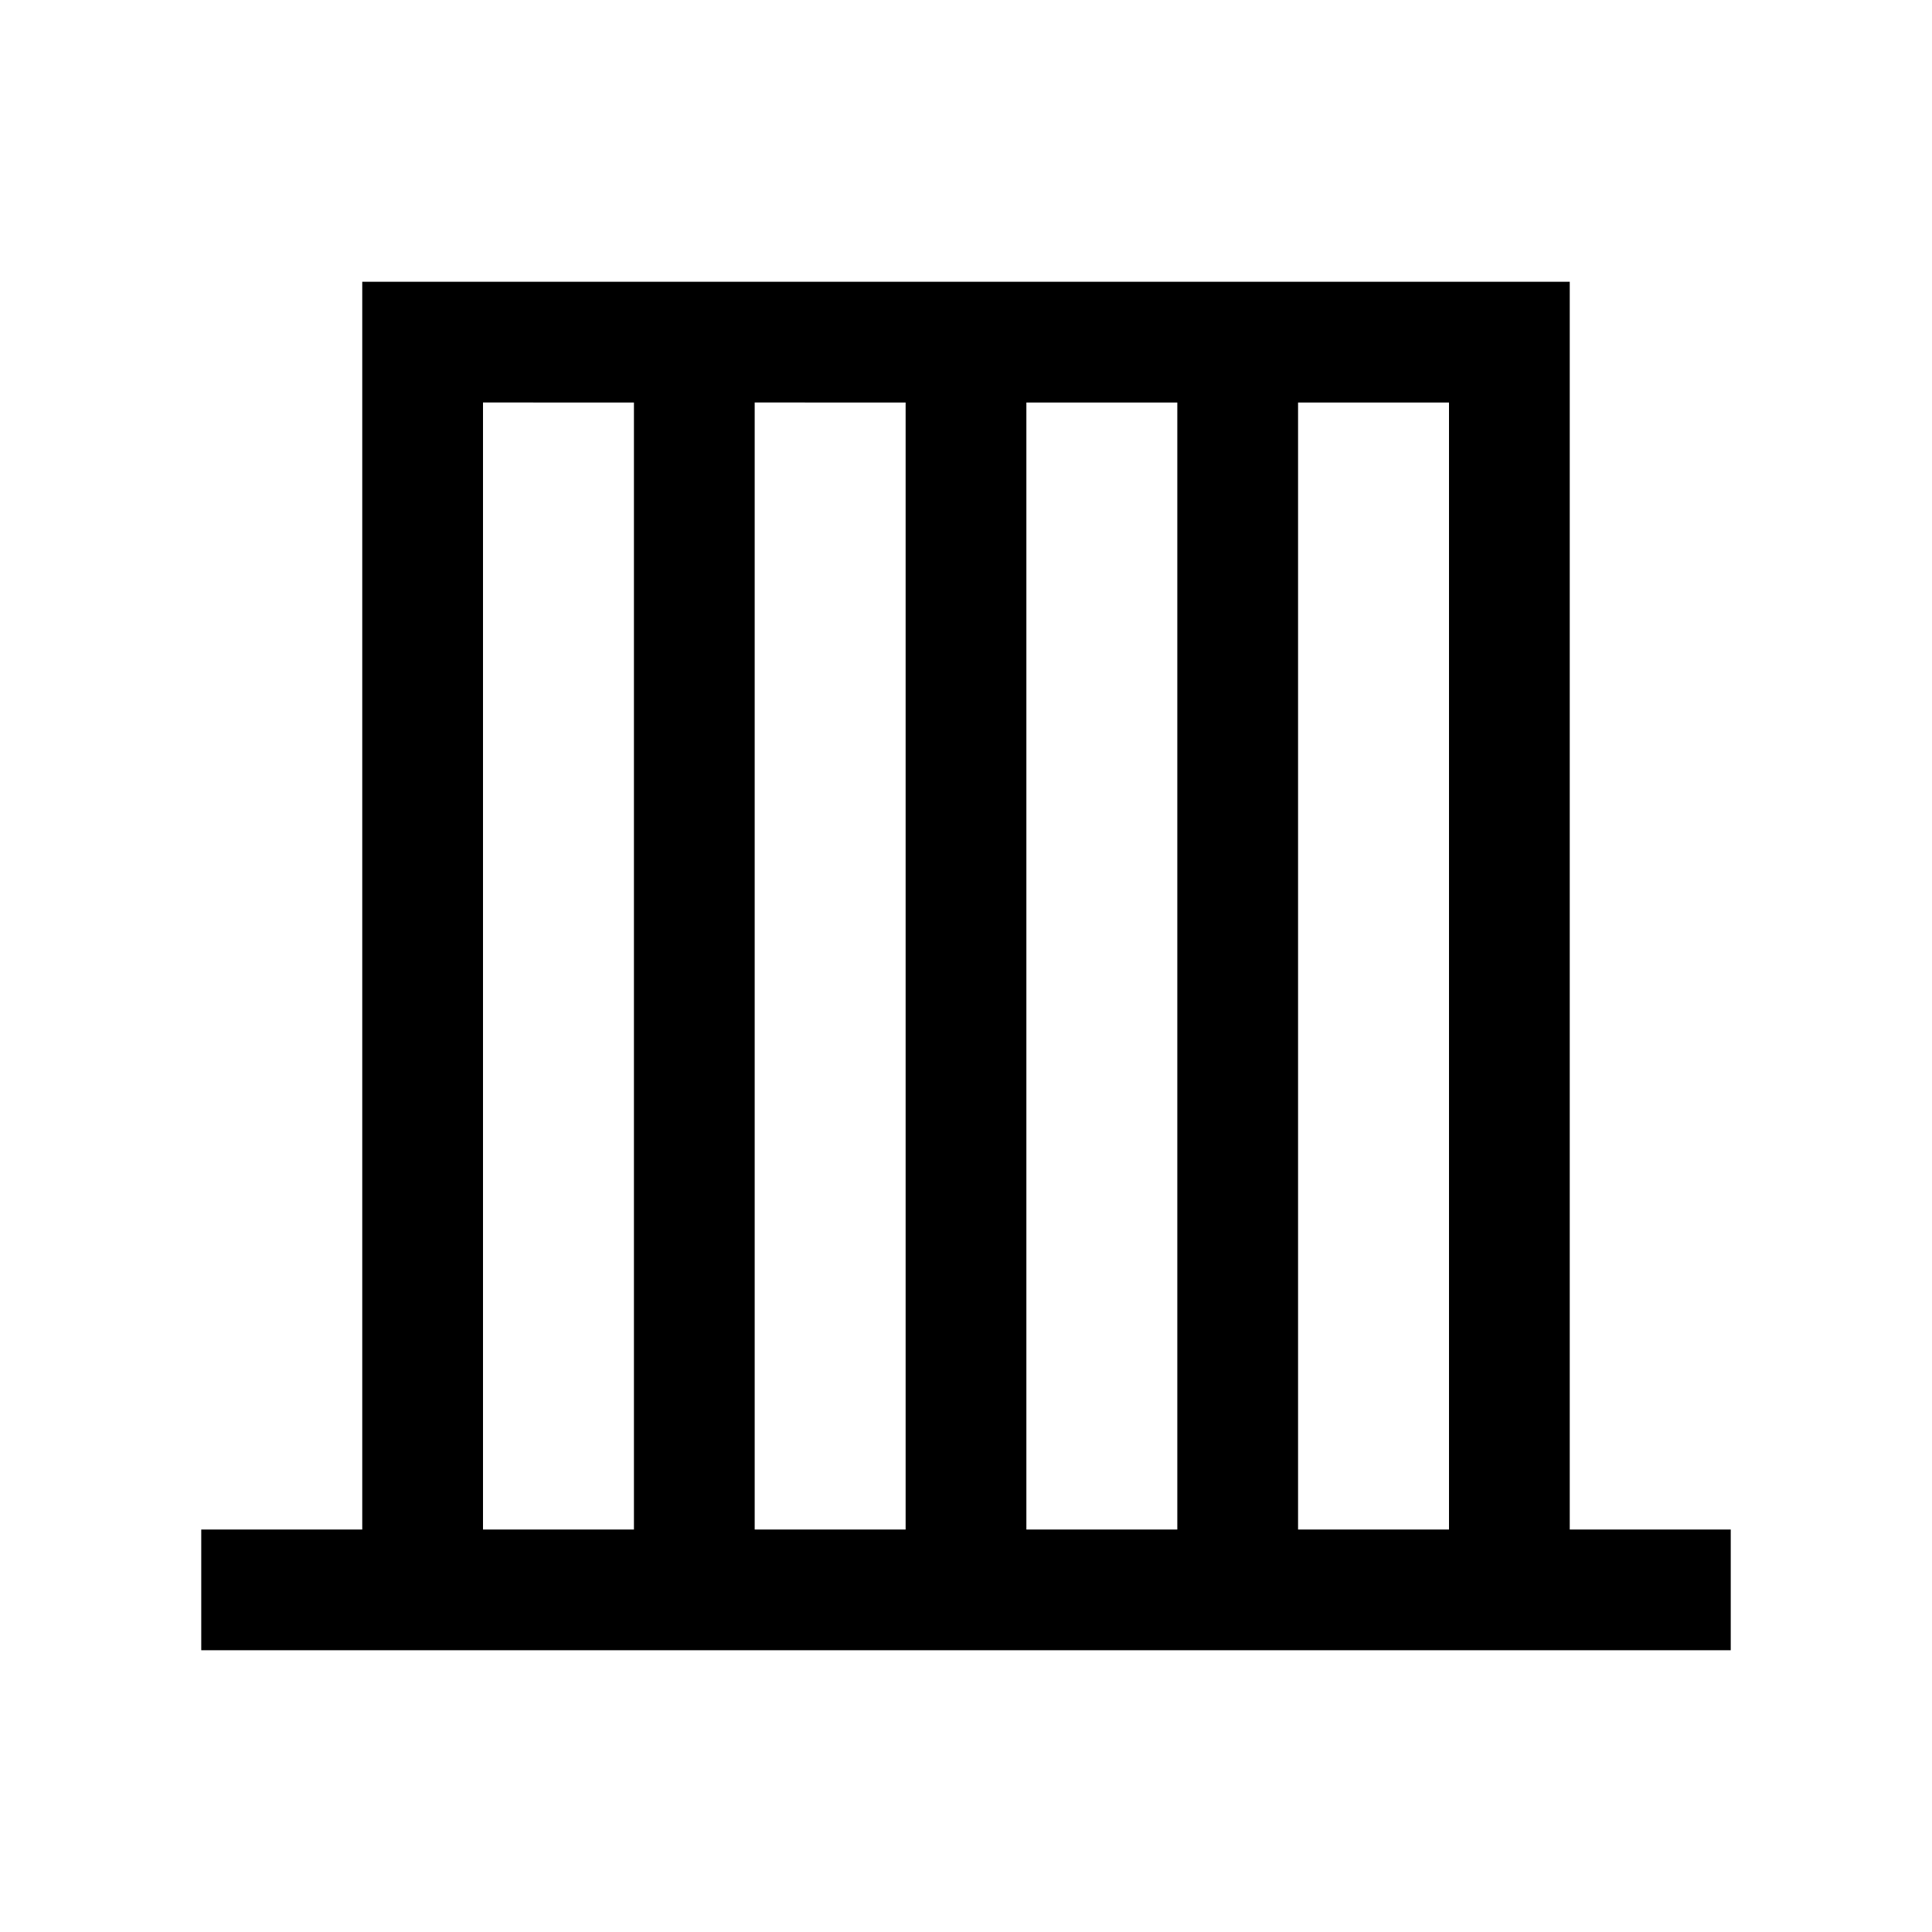 <svg xmlns="http://www.w3.org/2000/svg" height="24" viewBox="0 -960 960 960" width="24"><path d="M100.001-140.001V-200h80v-619.999h599.998V-200h80v59.999H100.001ZM240-200h75.001v-560H240v560Zm135 0h75.001v-560H375v560Zm134.999 0H585v-560h-75.001v560Zm135 0H720v-560h-75.001v560Z"/></svg>